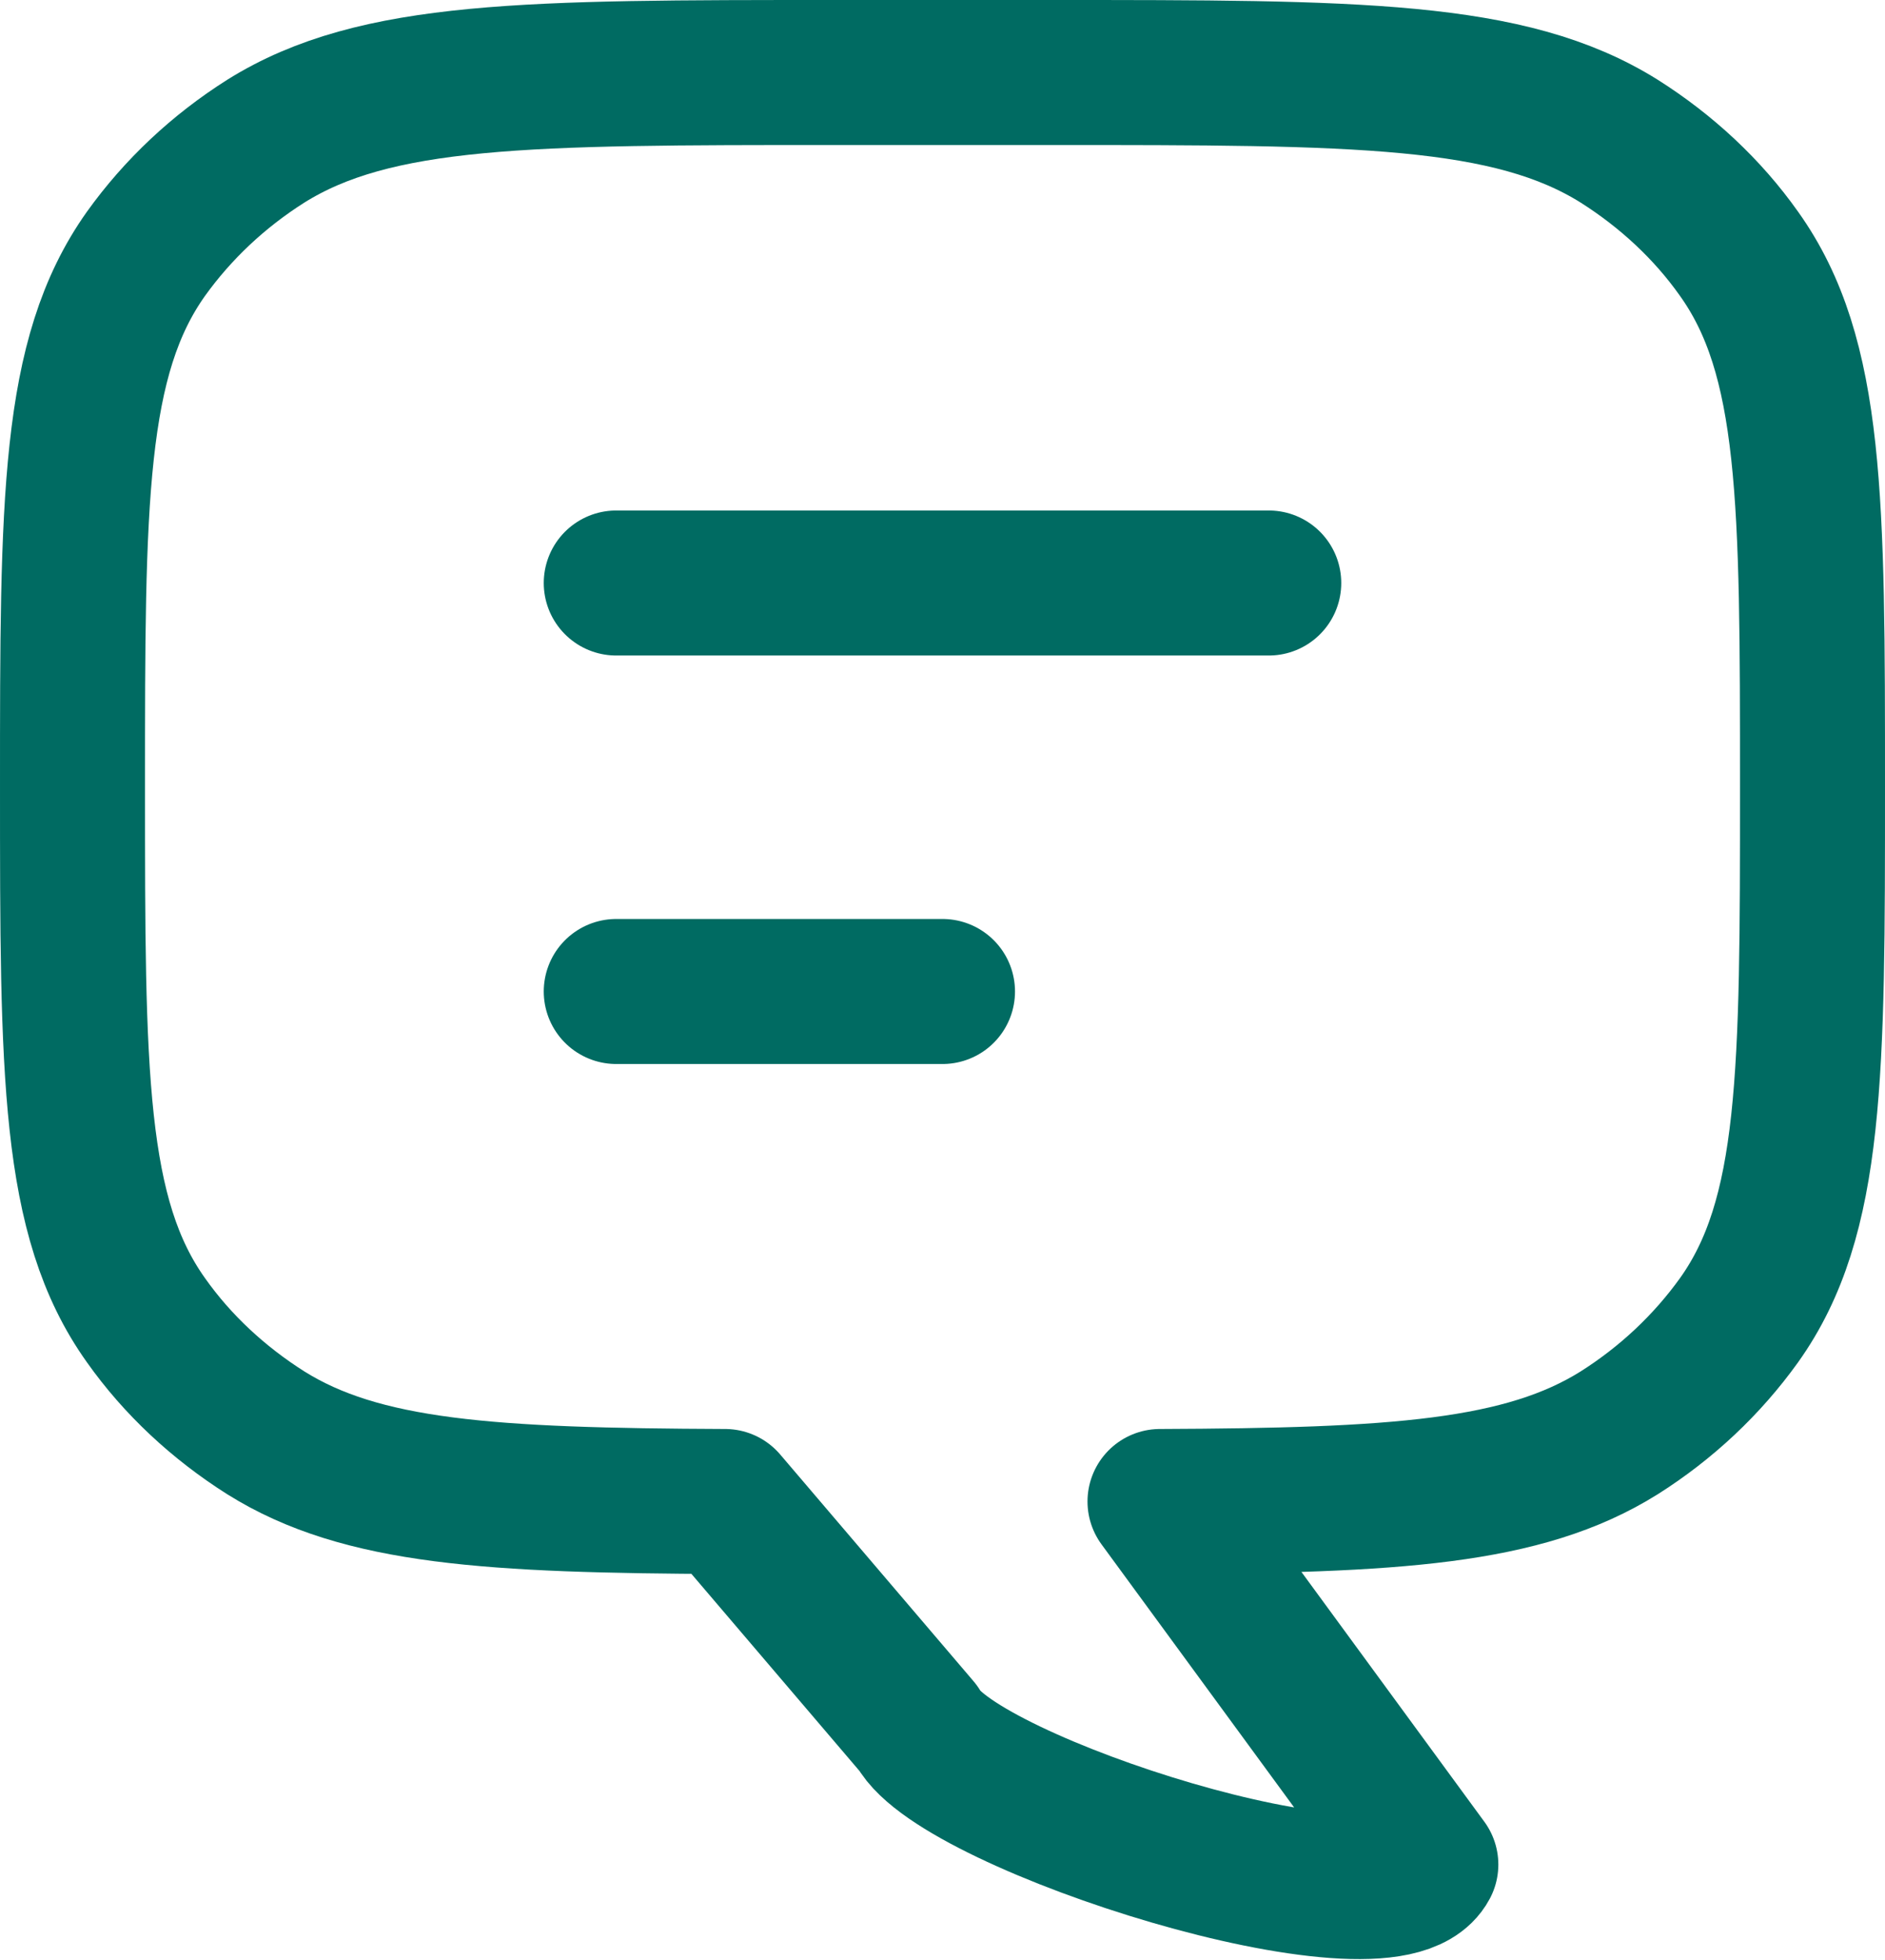 <?xml version="1.0" encoding="UTF-8"?>
<svg id="Layer_1" data-name="Layer 1" xmlns="http://www.w3.org/2000/svg" viewBox="0 0 39 40.54">
  <defs>
    <style>
      .cls-1 {
        fill: none;
        stroke: #006b62;
        stroke-linecap: round;
        stroke-linejoin: round;
        stroke-width: 3px;
      }
    </style>
  </defs>
  <path class="cls-1" d="M35.98,5.25c1.52,2.13,1.52,5.1,1.52,11.03s0,8.9-1.52,11.03c-.66,.92-1.5,1.71-2.48,2.33-1.98,1.24-4.65,1.4-9.5,1.42h0s5.5,7.51,5.5,7.51c-.83,1.56-9.67-1.26-10.5-2.82l-4-4.69h0c-4.85-.02-7.52-.18-9.5-1.42-.98-.62-1.83-1.41-2.48-2.33-1.52-2.13-1.52-5.1-1.52-11.03S1.5,7.39,3.02,5.25c.66-.92,1.5-1.71,2.48-2.33,2.27-1.42,5.43-1.42,11.75-1.42h4.5c6.32,0,9.48,0,11.75,1.42,.98,.62,1.83,1.41,2.48,2.33Z"/>
  <path class="cls-1" d="M12.75,12.06h13.5"/>
  <path class="cls-1" d="M12.75,20.51h6.75"/>
</svg>